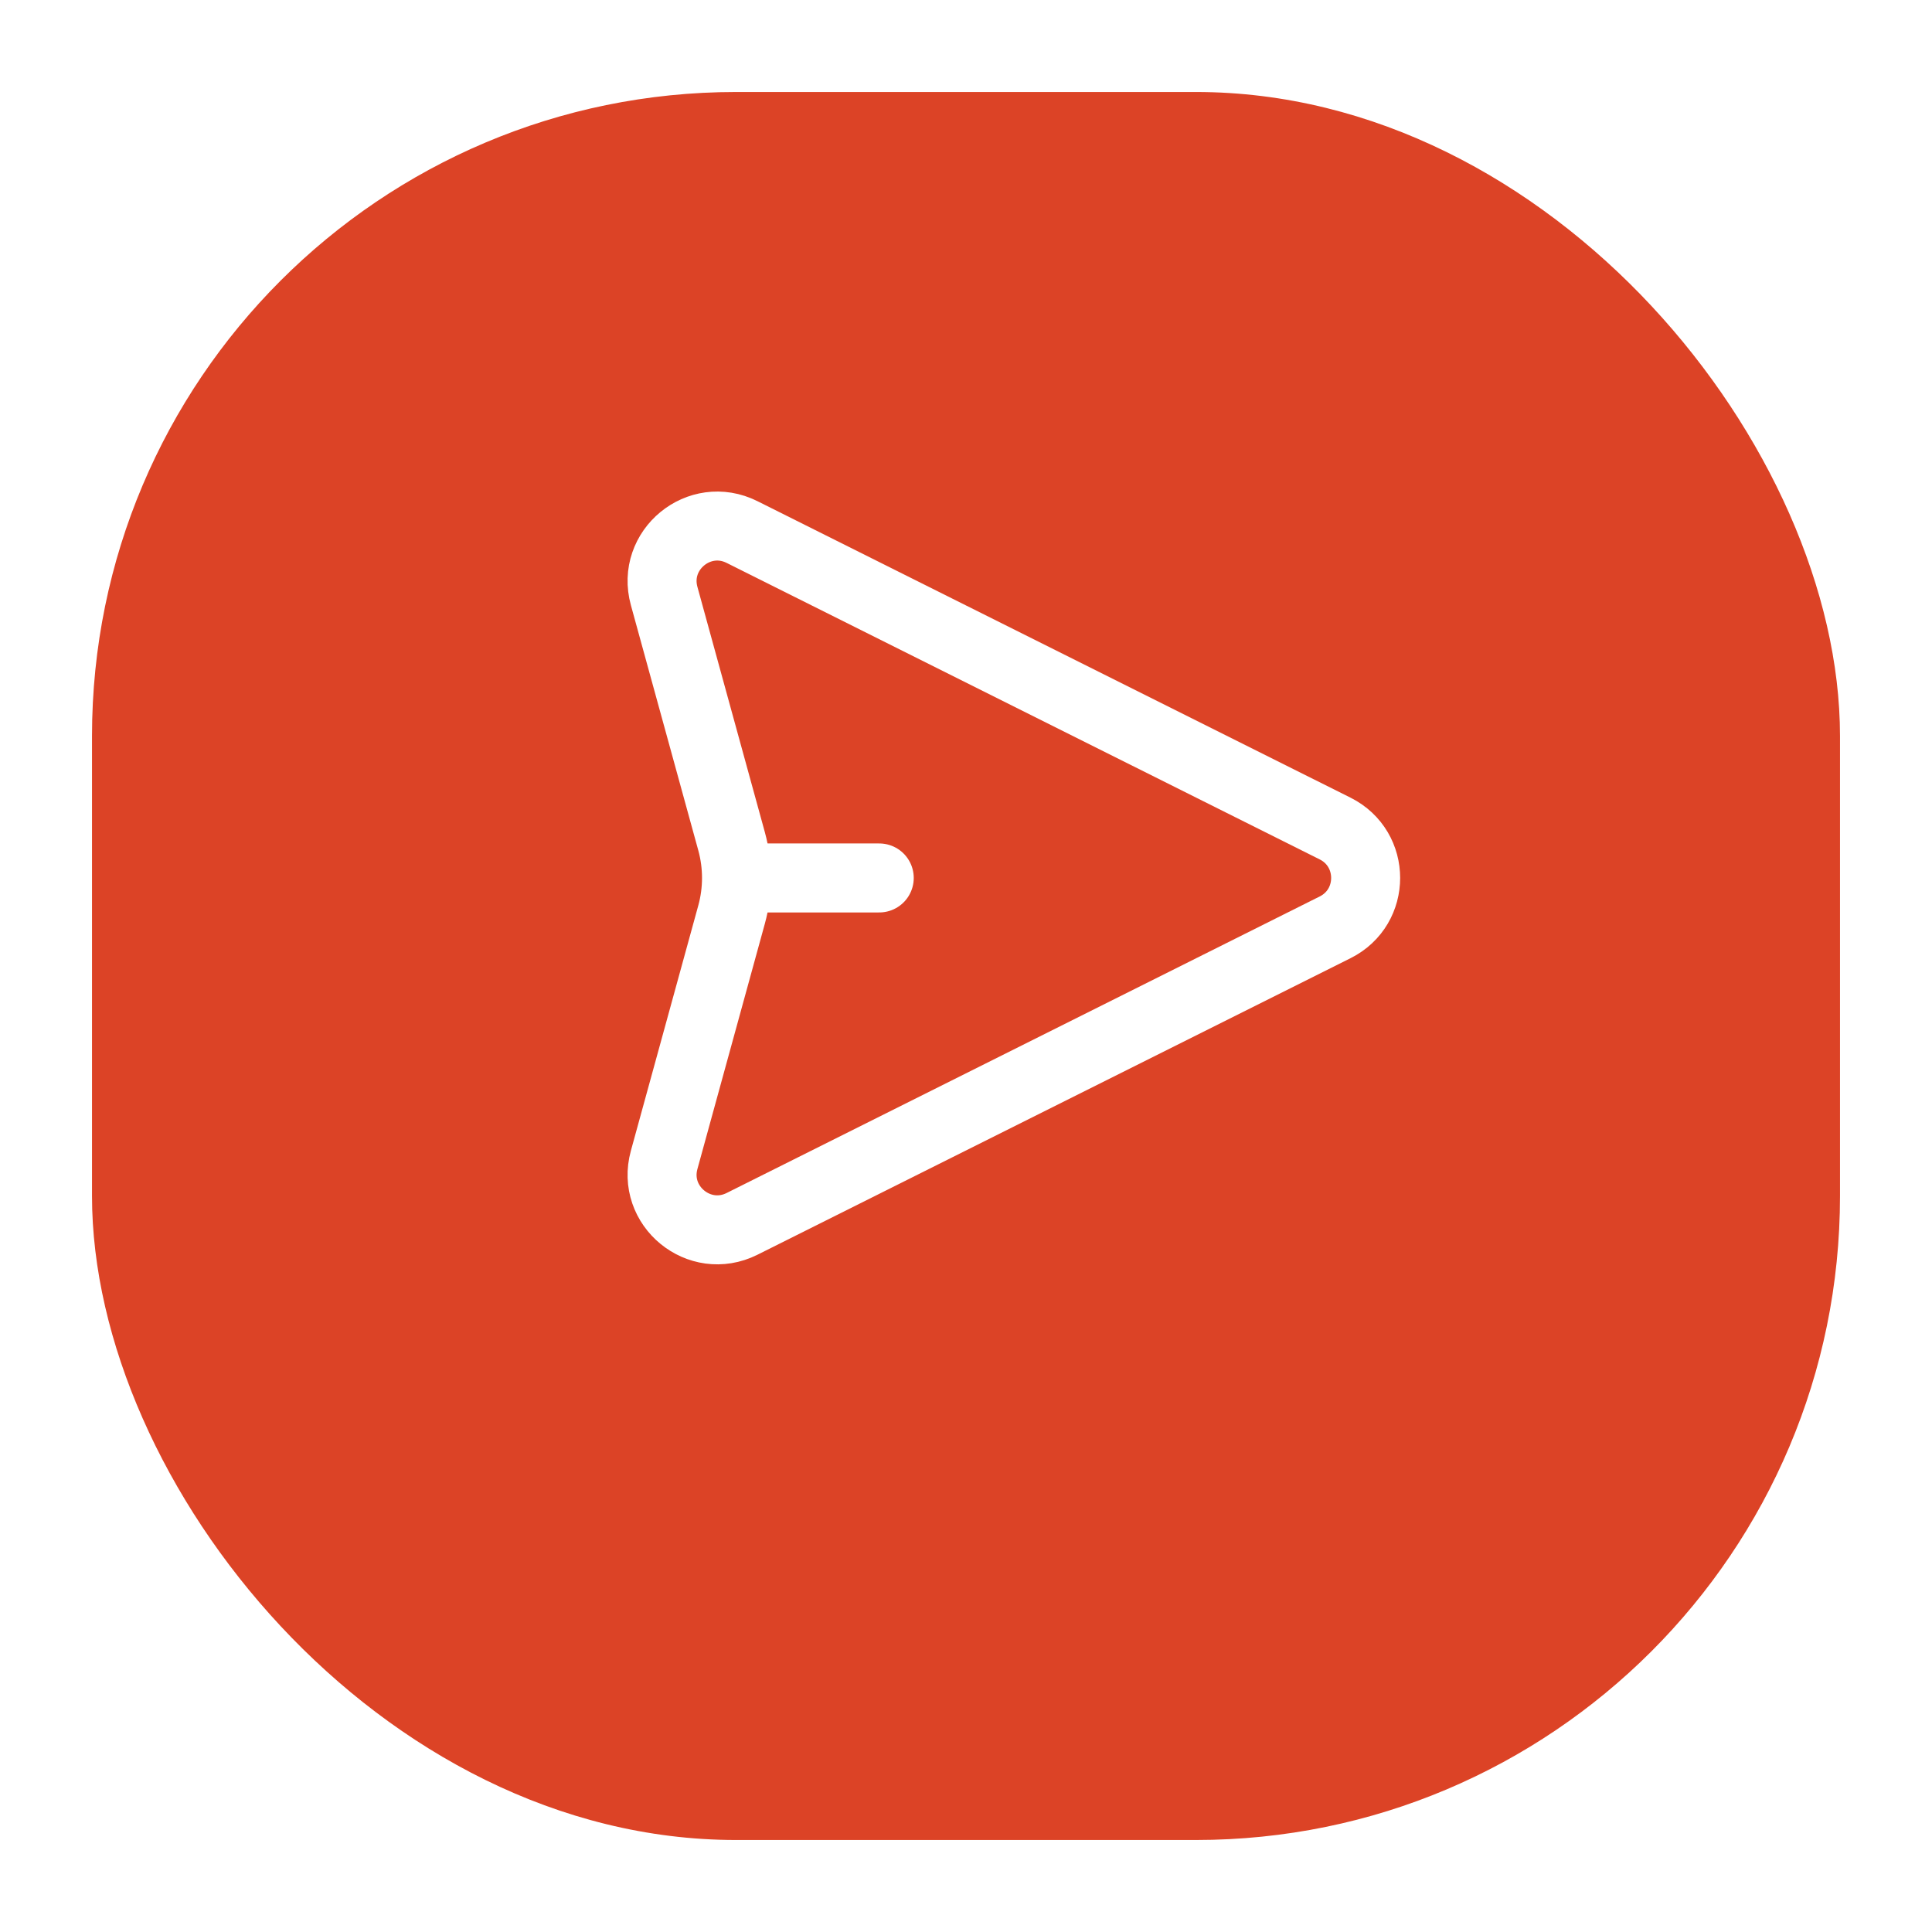 <svg width="42" height="42" viewBox="0 0 42 42" fill="none" xmlns="http://www.w3.org/2000/svg">
<g filter="url(#filter0_d_380_7379)">
<rect x="2" width="38" height="38" rx="14" fill="#DC4326"/>
</g>
<path d="M29.025 18.012C29.909 18.455 29.909 19.717 29.025 20.159L16.131 26.606C15.202 27.07 14.162 26.216 14.438 25.215L15.904 19.881C16.047 19.361 16.047 18.811 15.904 18.29L14.438 12.957C14.162 11.956 15.202 11.101 16.131 11.566L29.025 18.012Z" stroke="white" stroke-width="1.5"/>
<path d="M19.114 19.086L16.497 19.086" stroke="white" stroke-width="1.5" stroke-linecap="round" stroke-linejoin="round"/>
<defs>
<filter id="filter0_d_380_7379" x="0" y="0" width="42" height="42" filterUnits="userSpaceOnUse" color-interpolation-filters="sRGB">
<feFlood flood-opacity="0" result="BackgroundImageFix"/>
<feColorMatrix in="SourceAlpha" type="matrix" values="0 0 0 0 0 0 0 0 0 0 0 0 0 0 0 0 0 0 127 0" result="hardAlpha"/>
<feOffset dy="2"/>
<feGaussianBlur stdDeviation="1"/>
<feComposite in2="hardAlpha" operator="out"/>
<feColorMatrix type="matrix" values="0 0 0 0 0 0 0 0 0 0 0 0 0 0 0 0 0 0 0.1 0"/>
<feBlend mode="normal" in2="BackgroundImageFix" result="effect1_dropShadow_380_7379"/>
<feBlend mode="normal" in="SourceGraphic" in2="effect1_dropShadow_380_7379" result="shape"/>
</filter>
</defs>
</svg>
